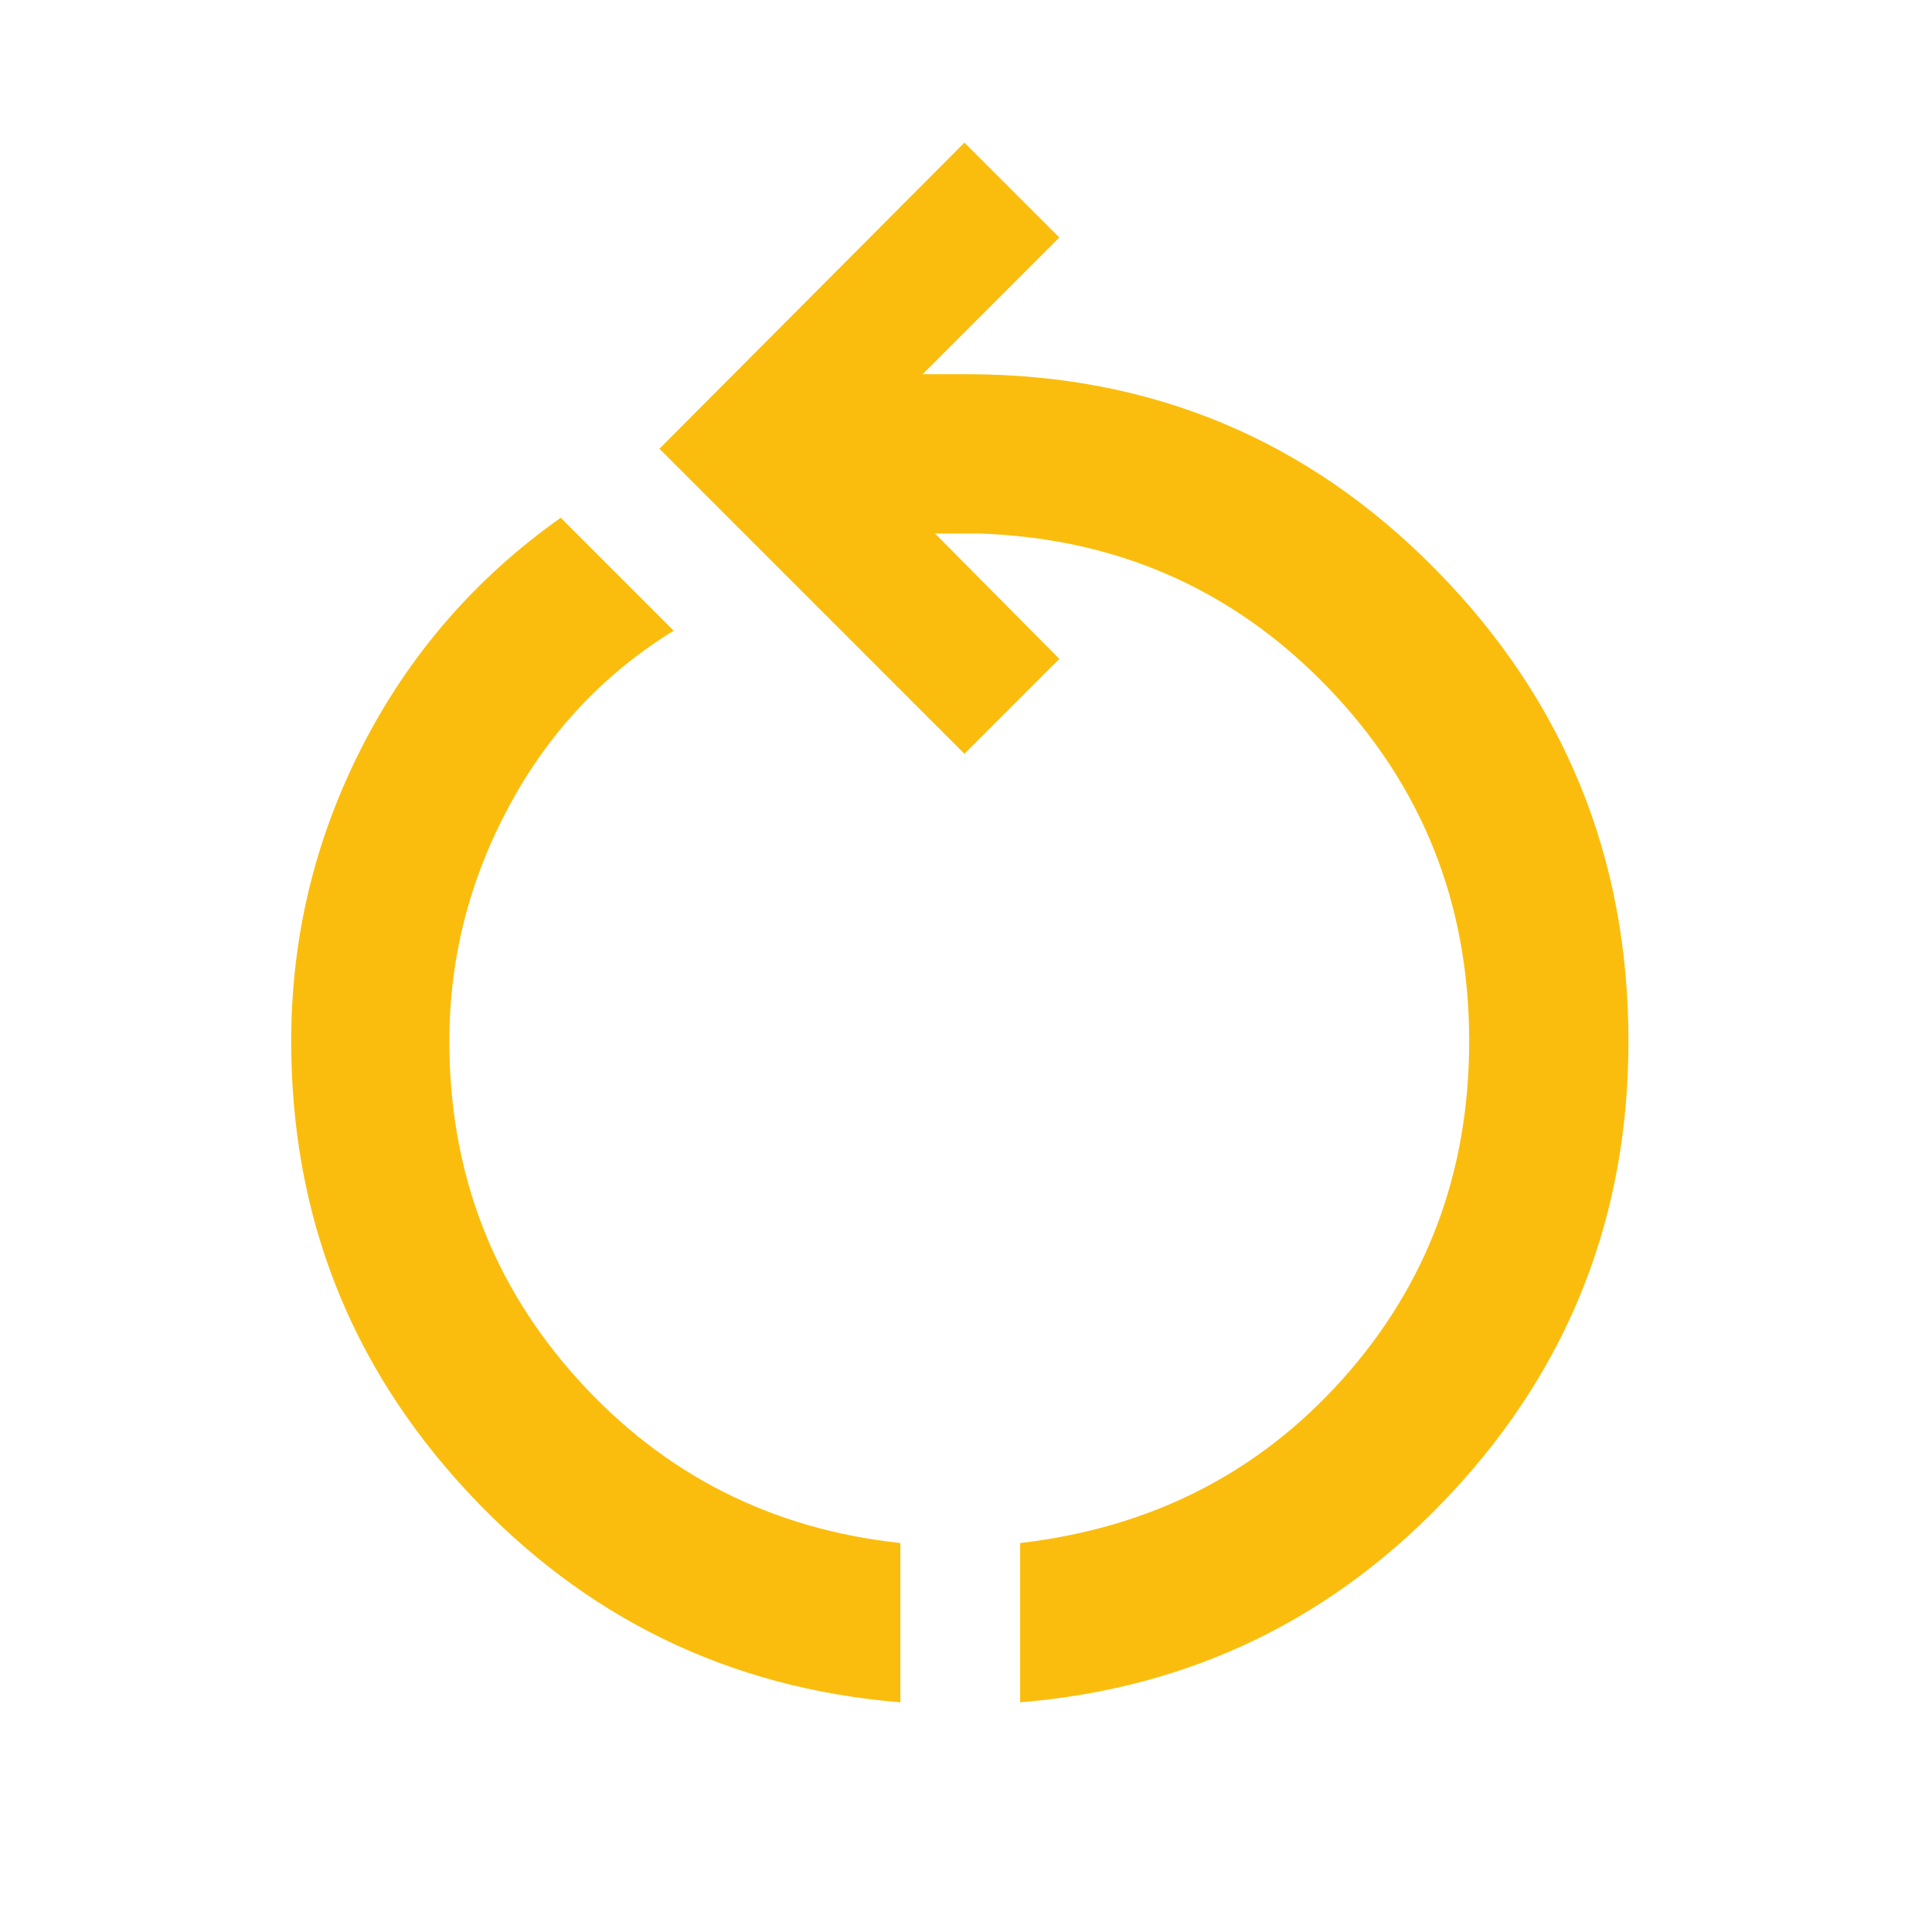 <svg width="70" height="70" viewBox="0 0 70 70" fill="none" xmlns="http://www.w3.org/2000/svg">
<path d="M32.622 61.678C26.419 61.169 21.189 58.625 16.934 54.046C12.679 49.467 10.551 44.027 10.551 37.727C10.551 33.959 11.407 30.401 13.119 27.054C14.831 23.707 17.23 20.942 20.316 18.759L24.408 22.851C21.871 24.415 19.882 26.536 18.442 29.213C17.002 31.891 16.281 34.728 16.281 37.727C16.281 42.467 17.839 46.556 20.953 49.995C24.068 53.433 27.957 55.404 32.622 55.907V61.678ZM36.962 61.678V55.907C41.703 55.356 45.599 53.373 48.652 49.959C51.705 46.544 53.231 42.467 53.231 37.727C53.231 32.716 51.52 28.438 48.097 24.892C44.674 21.347 40.457 19.492 35.447 19.329H33.877L38.381 23.873L34.943 27.311L23.892 16.259L34.943 5.167L38.381 8.604L33.427 13.558H35.038C41.718 13.558 47.382 15.921 52.03 20.648C56.678 25.375 59.002 31.068 59.002 37.727C59.002 44.027 56.88 49.467 52.635 54.046C48.391 58.625 43.166 61.169 36.962 61.678Z" fill="#FBBD0D"/>
</svg>
